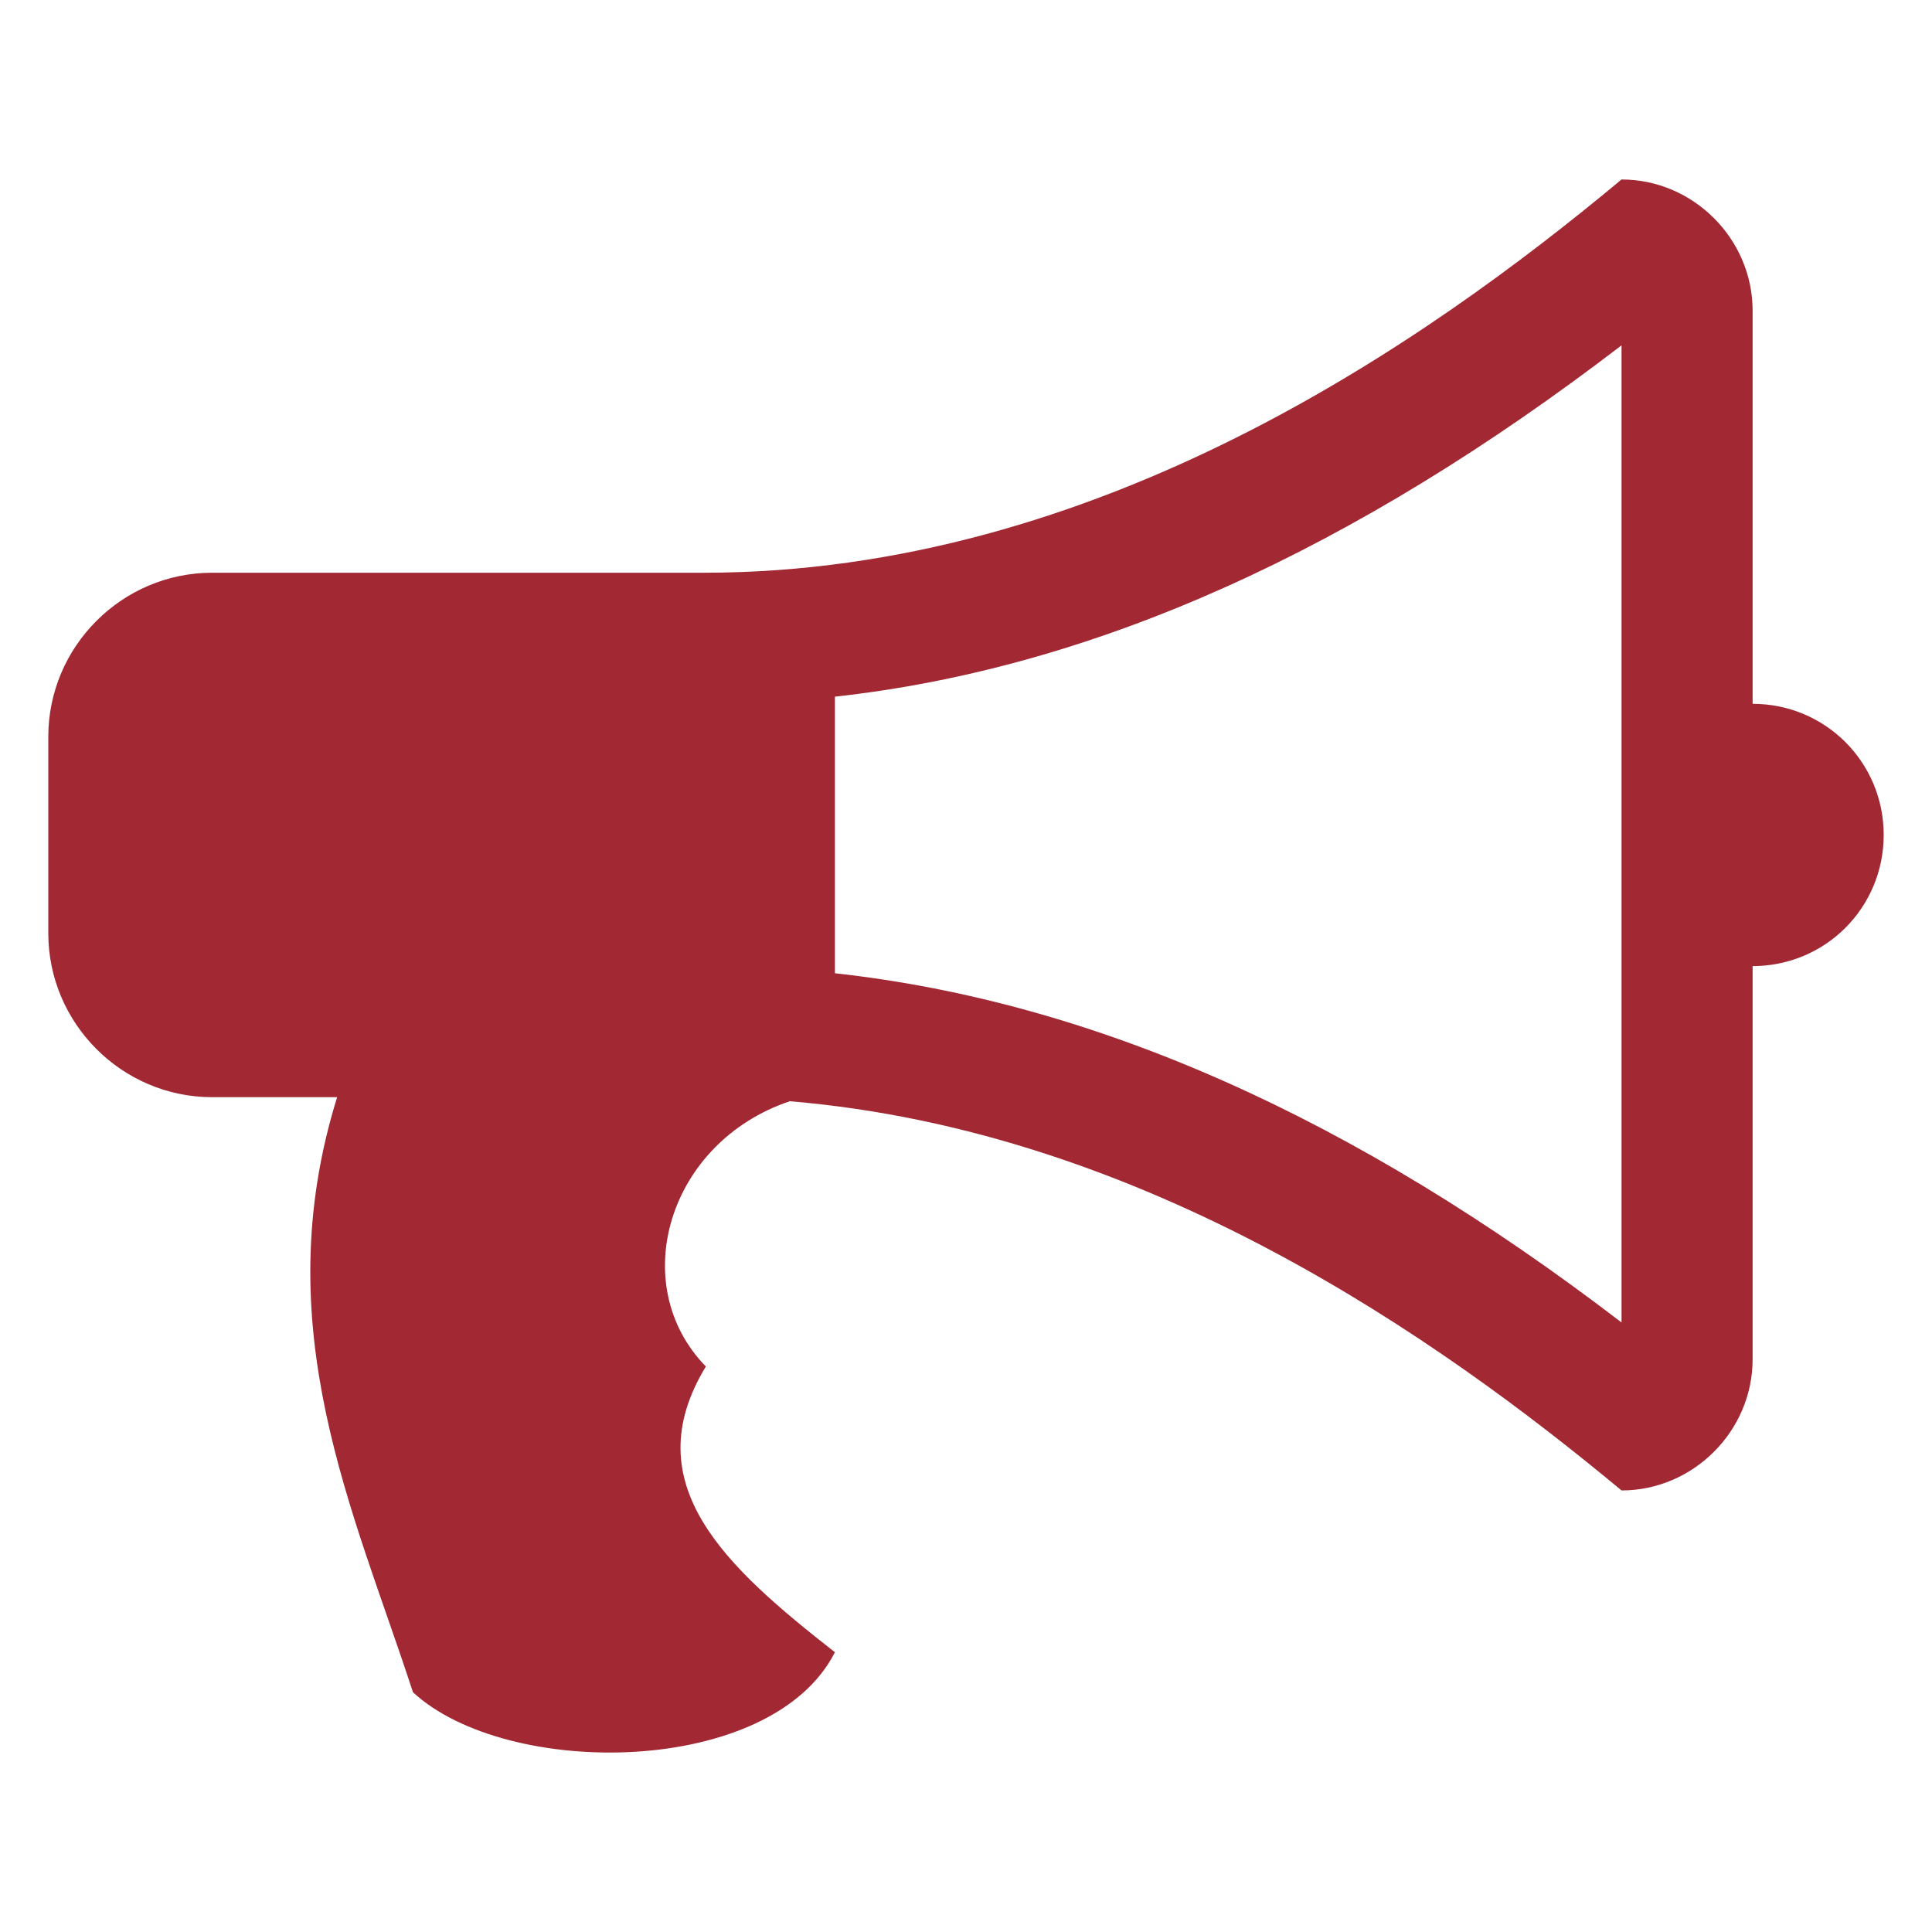 <?xml version="1.0" encoding="UTF-8"?>
<svg width="20px" height="20px" viewBox="0 0 20 20" version="1.1" xmlns="http://www.w3.org/2000/svg" xmlns:xlink="http://www.w3.org/1999/xlink">
    <!-- Generator: Sketch 50 (54983) - http://www.bohemiancoding.com/sketch -->
    <title>pix_plugins/mod/voicepresentation/icon</title>
    <desc>Created with Sketch.</desc>
    <defs></defs>
    <g id="pix_plugins/mod/voicepresentation/icon" stroke="none" stroke-width="1" fill="none" fill-rule="evenodd">
        <g id="circle_background" transform="translate(-6, -6)"></g>
        <path d="M18.143,7.286 C18.896,7.286 19.5,7.891 19.5,8.643 C19.5,9.396 18.896,10.001 18.143,10.001 L18.143,14.072 C18.143,14.814 17.528,15.429 16.786,15.429 C14.898,13.86 11.855,11.708 8.176,11.4 C6.915,11.824 6.48,13.298 7.307,14.146 C6.565,15.366 7.519,16.224 8.643,17.104 C7.985,18.398 5.25,18.419 4.275,17.518 C3.66,15.631 2.748,13.743 3.49,11.358 L2.196,11.358 C1.263,11.358 0.5,10.594 0.5,9.661 L0.5,7.626 C0.5,6.693 1.263,5.929 2.196,5.929 L7.286,5.929 C11.357,5.929 14.75,3.554 16.786,1.858 C17.528,1.858 18.143,2.473 18.143,3.215 L18.143,7.286 Z M16.786,13.69 L16.786,3.575 C14.018,5.696 11.336,6.915 8.643,7.212 L8.643,10.075 C11.336,10.372 14.018,11.57 16.786,13.69 Z" id="voicepresentation" fill="#A22833"></path>
    </g>
</svg>